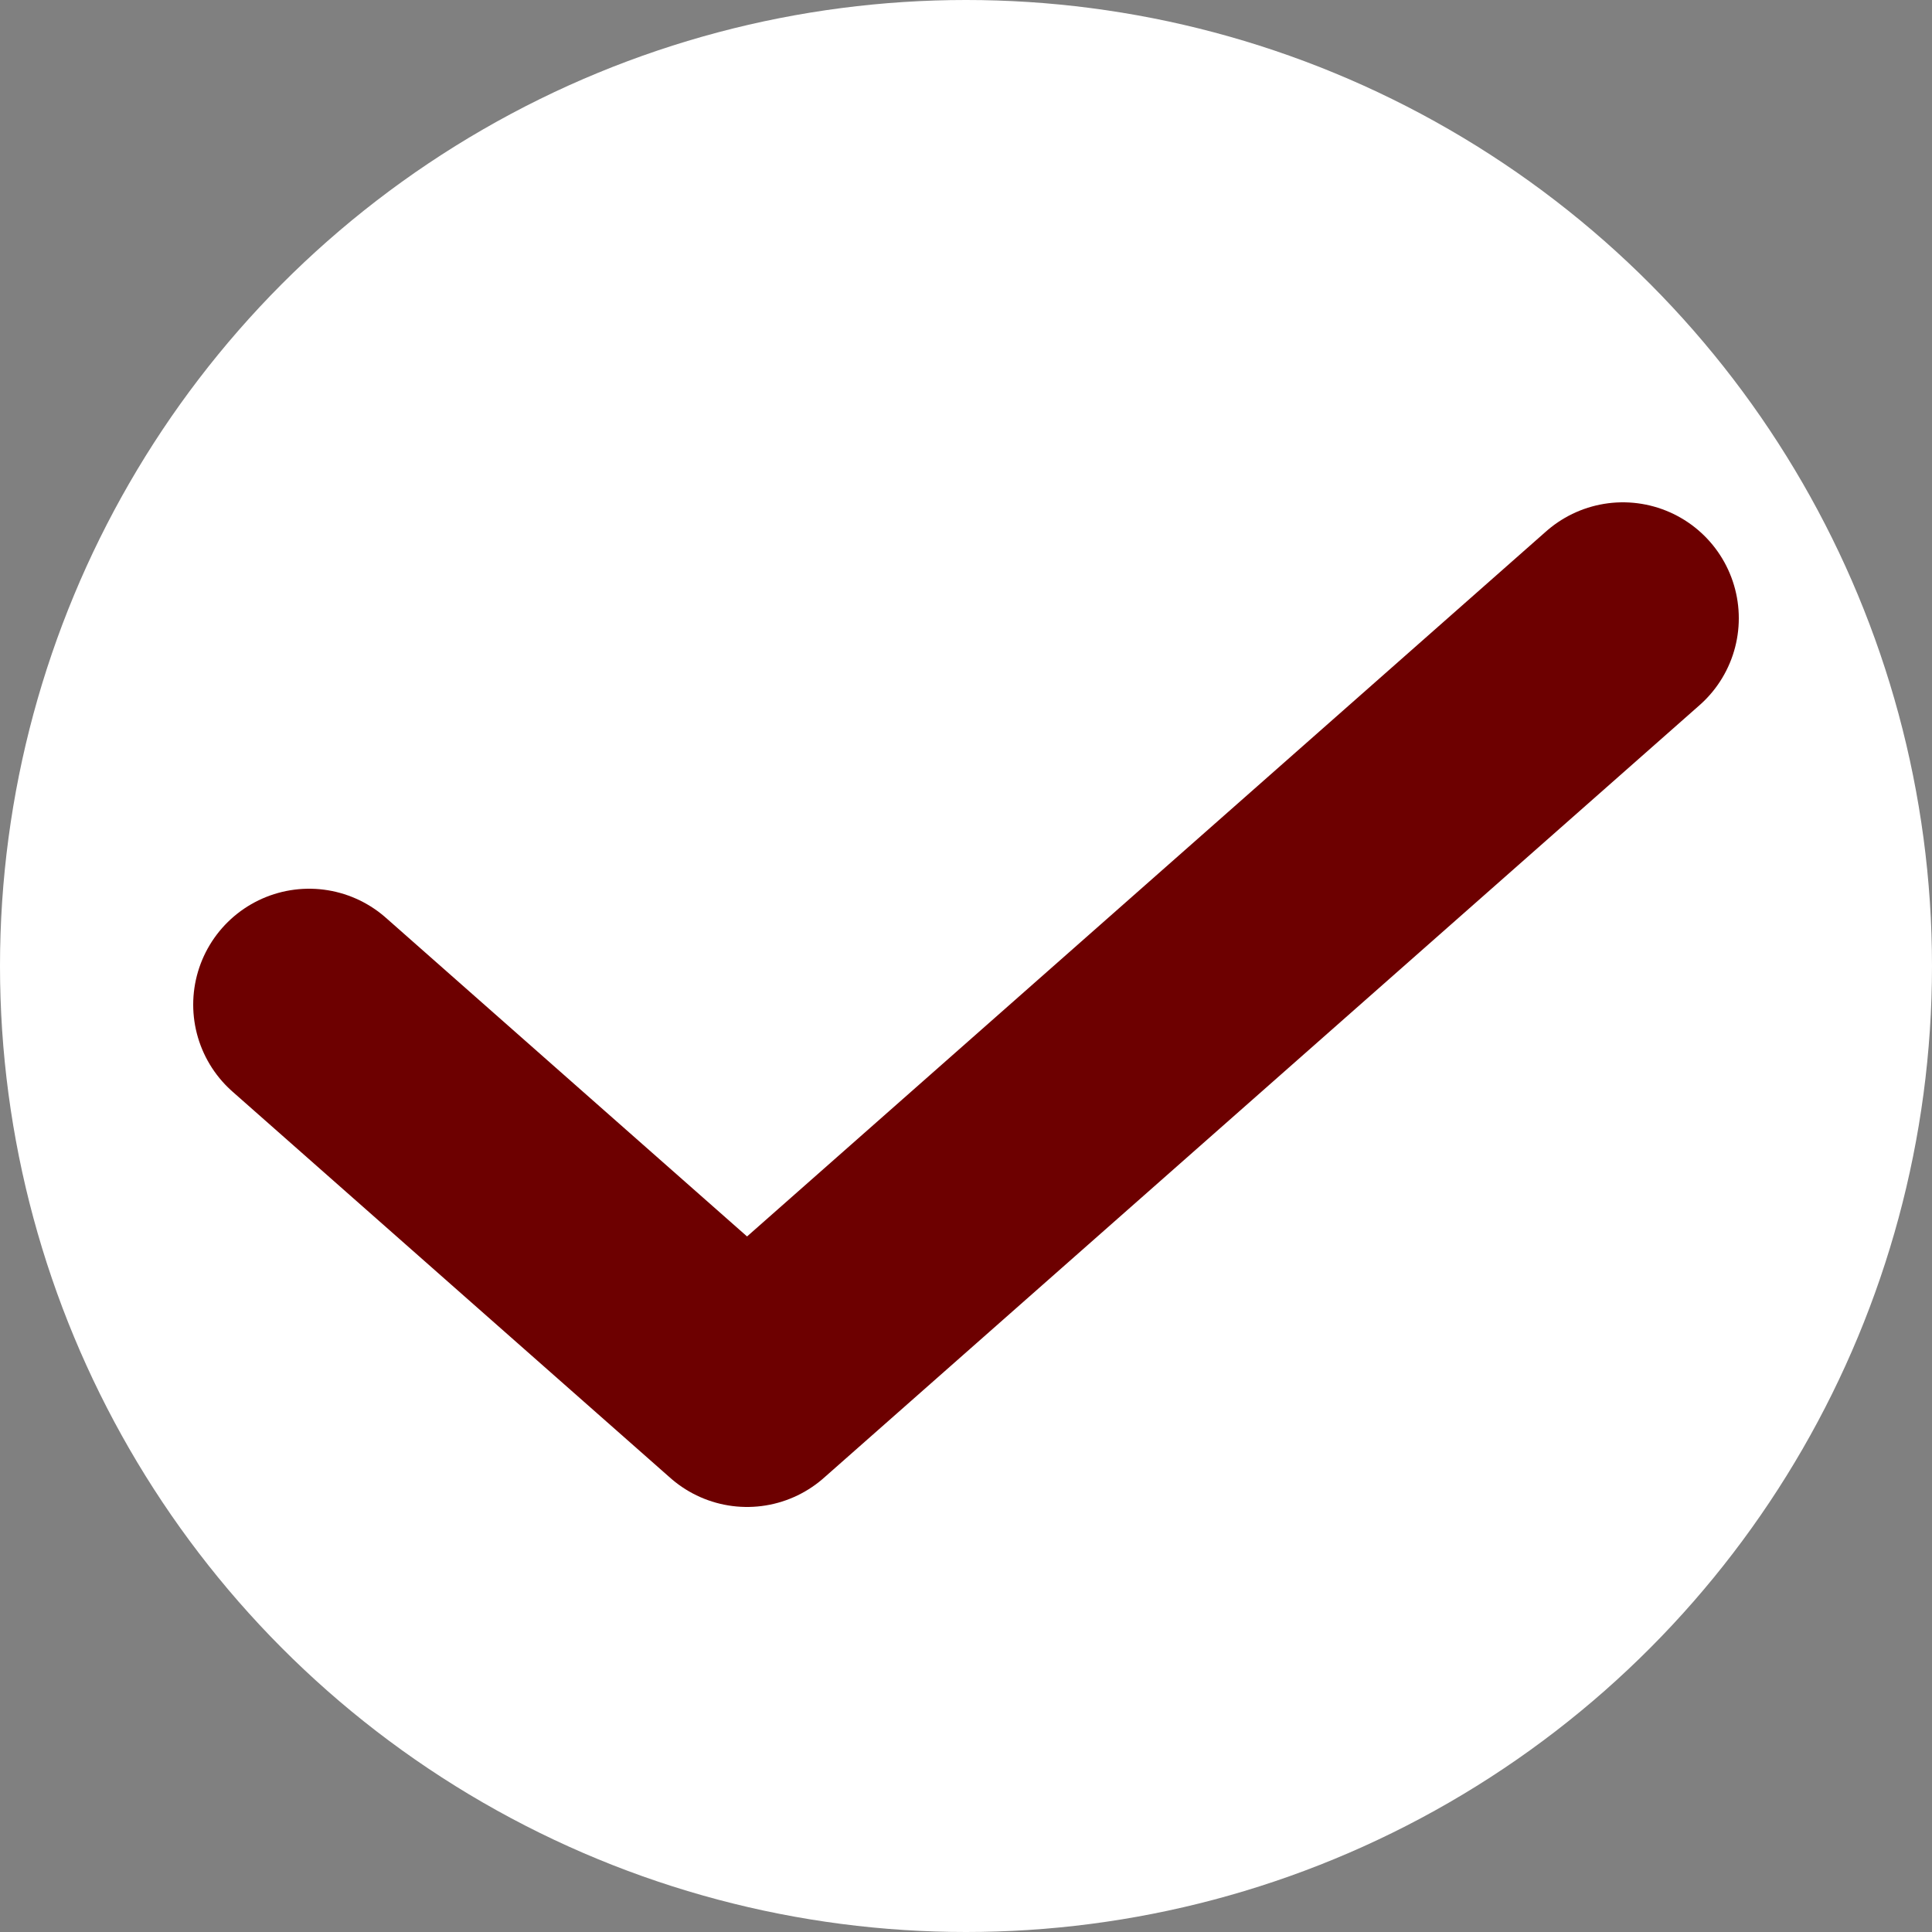 <svg width="25" height="25" viewBox="0 0 25 25" fill="none" xmlns="http://www.w3.org/2000/svg">
<rect x="0" y="0" width="25" height="25" fill="#808080" stroke="none"/>
<g id="tick">
<circle id="Ellipse 106" cx="12.5" cy="12.5" r="12.5" fill="white"/>
<path id="Vector" d="M4 13L6.833 15.5L9.667 18L21 8" stroke="#6D0000" stroke-width="3" stroke-linecap="round" stroke-linejoin="round"/>
</g>
</svg>
